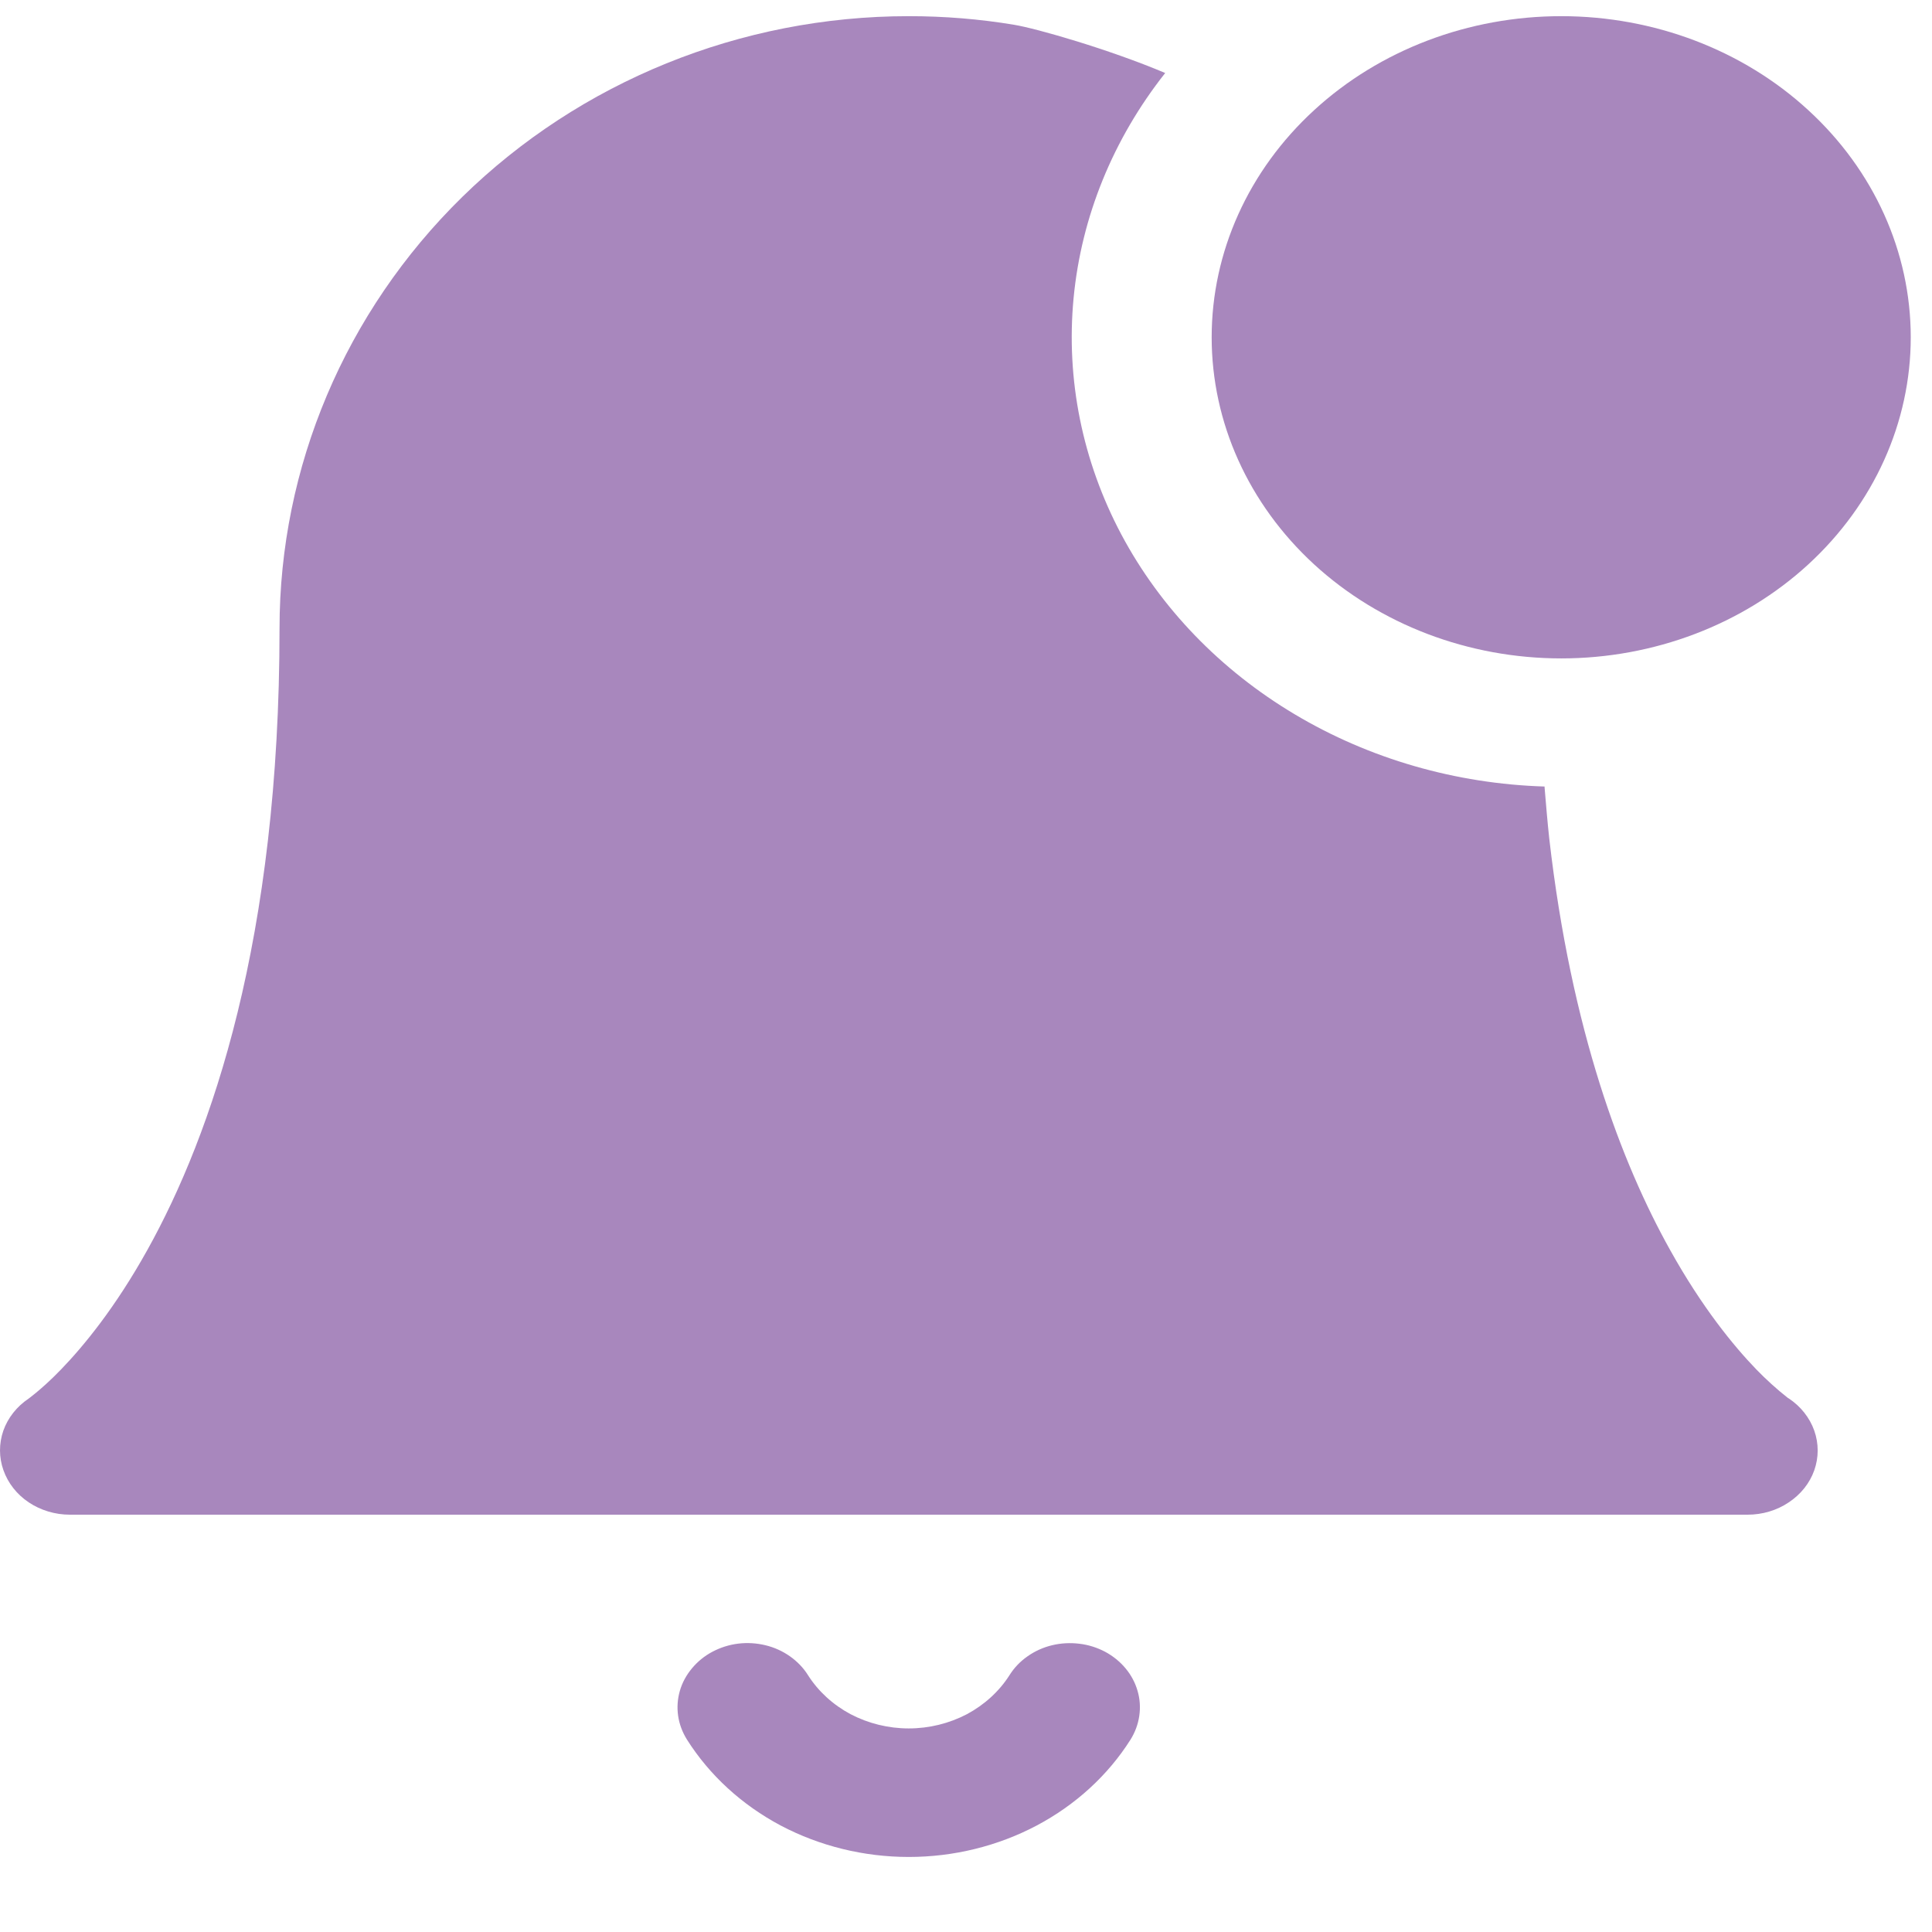 <svg width="19" height="19" viewBox="0 0 19 19" fill="none" xmlns="http://www.w3.org/2000/svg">
<path fill-rule="evenodd" clip-rule="evenodd" d="M11.459 0.718C10.946 1.367 10.634 2.133 10.558 2.932C10.482 3.732 10.645 4.536 11.028 5.257C11.412 5.978 12.002 6.59 12.735 7.026C13.468 7.463 14.317 7.708 15.19 7.735V7.744C15.204 7.911 15.218 8.082 15.236 8.247C15.453 10.139 15.948 11.439 16.424 12.292C16.74 12.86 17.051 13.238 17.271 13.466C17.368 13.566 17.472 13.661 17.583 13.748L17.592 13.753C17.709 13.831 17.797 13.942 17.842 14.069C17.887 14.196 17.887 14.333 17.842 14.46C17.797 14.587 17.709 14.697 17.591 14.775C17.474 14.854 17.332 14.896 17.187 14.896H0.687C0.542 14.896 0.4 14.853 0.283 14.775C0.166 14.697 0.079 14.586 0.034 14.459C-0.011 14.333 -0.011 14.196 0.033 14.069C0.078 13.943 0.165 13.832 0.282 13.754L0.29 13.748L0.348 13.702C0.403 13.657 0.492 13.58 0.602 13.466C0.822 13.238 1.133 12.861 1.449 12.293C2.082 11.157 2.749 9.237 2.749 6.18C2.749 4.596 3.391 3.069 4.546 1.937C5.703 0.804 7.281 0.159 8.937 0.159C9.287 0.159 9.634 0.187 9.975 0.244C10.193 0.28 10.908 0.485 11.459 0.718Z" fill="#A887BD"/>
<path fill-rule="evenodd" clip-rule="evenodd" d="M11.916 3.317C11.916 2.479 12.278 1.676 12.923 1.084C13.568 0.491 14.442 0.159 15.354 0.159C16.265 0.159 17.14 0.491 17.784 1.084C18.429 1.676 18.791 2.479 18.791 3.317C18.791 4.154 18.429 4.957 17.784 5.55C17.14 6.142 16.265 6.475 15.354 6.475C14.442 6.475 13.568 6.142 12.923 5.55C12.278 4.957 11.916 4.154 11.916 3.317ZM7.006 16.244C7.085 16.202 7.171 16.175 7.26 16.164C7.35 16.153 7.441 16.159 7.528 16.18C7.615 16.201 7.697 16.238 7.769 16.289C7.84 16.339 7.901 16.402 7.946 16.474C8.047 16.633 8.191 16.765 8.365 16.858C8.539 16.949 8.736 16.998 8.937 16.998C9.138 16.998 9.335 16.949 9.509 16.858C9.682 16.765 9.827 16.633 9.928 16.474C9.973 16.402 10.033 16.339 10.105 16.289C10.177 16.238 10.259 16.201 10.346 16.18C10.433 16.159 10.524 16.154 10.614 16.165C10.703 16.175 10.79 16.203 10.868 16.244C10.946 16.286 11.014 16.341 11.069 16.407C11.124 16.473 11.164 16.548 11.187 16.628C11.211 16.709 11.216 16.792 11.204 16.875C11.192 16.957 11.163 17.036 11.118 17.108C10.896 17.459 10.578 17.75 10.195 17.953C9.813 18.155 9.379 18.262 8.937 18.262C8.495 18.262 8.061 18.155 7.678 17.953C7.296 17.75 6.978 17.459 6.756 17.108C6.711 17.036 6.681 16.957 6.669 16.874C6.657 16.792 6.663 16.708 6.686 16.628C6.709 16.548 6.75 16.473 6.805 16.407C6.86 16.341 6.928 16.285 7.006 16.244Z" fill="#A887BD"/>
</svg>
